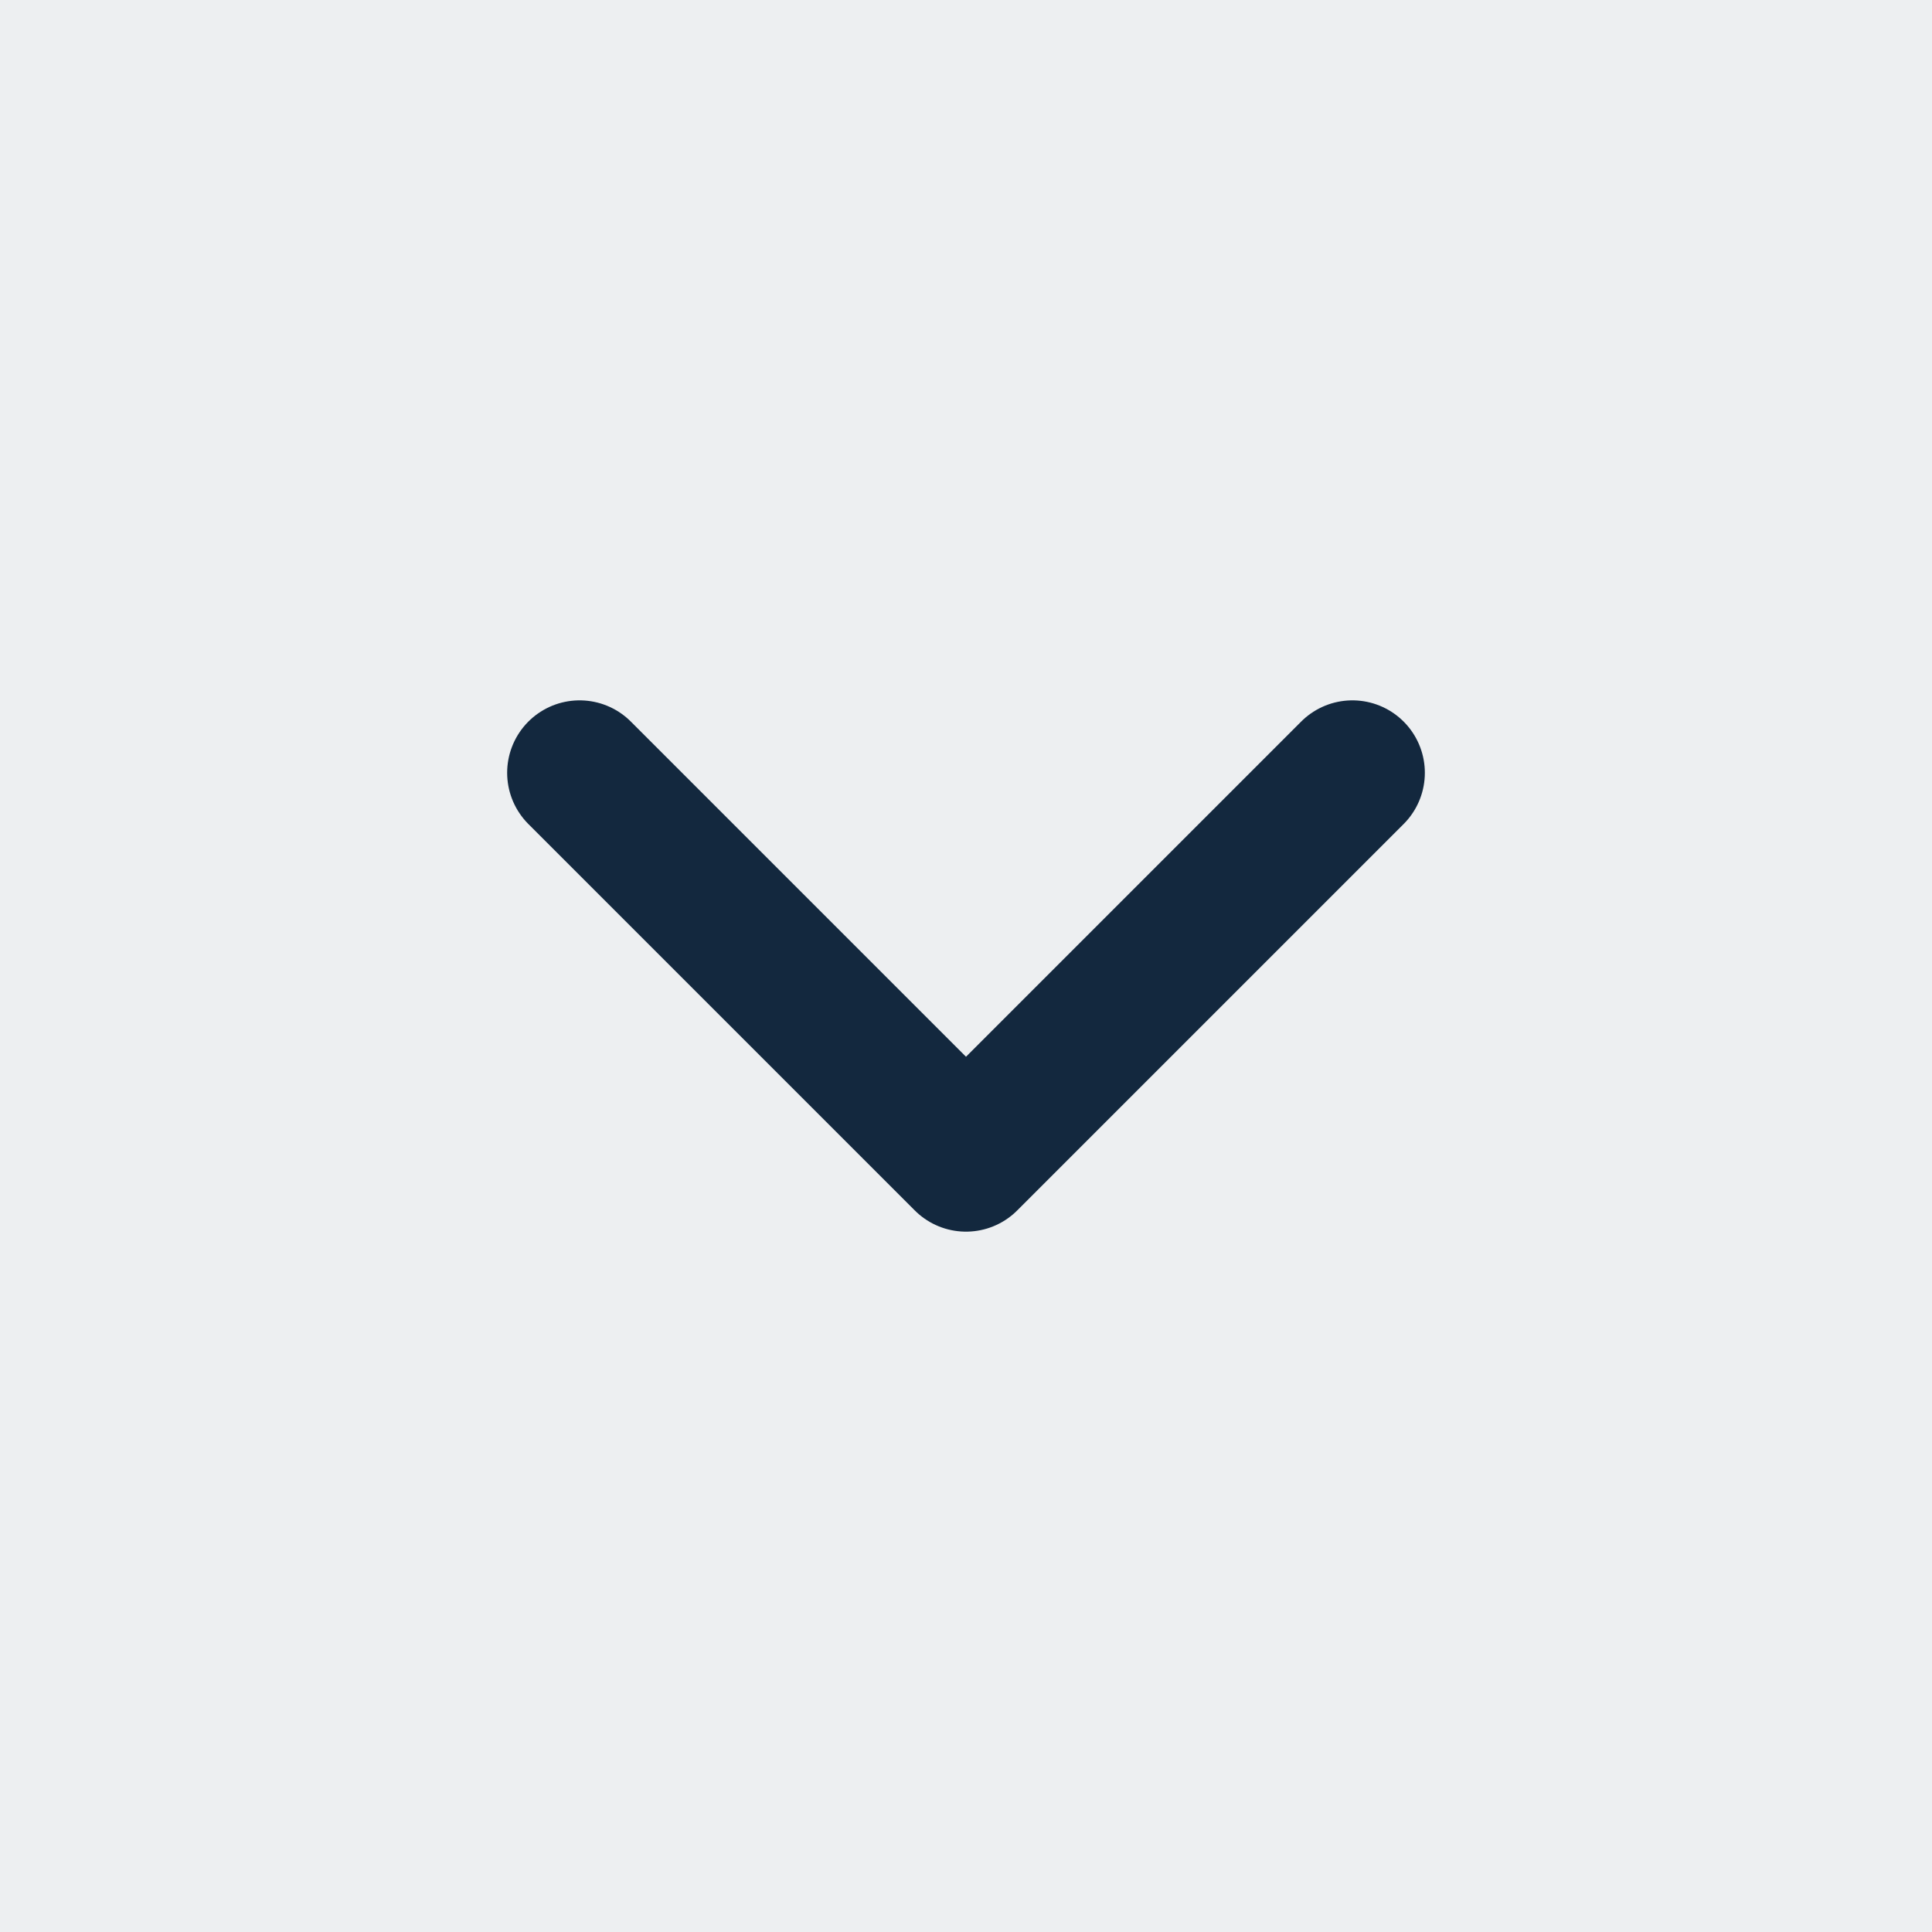 <svg width="20" height="20" viewBox="0 0 20 20" fill="none" xmlns="http://www.w3.org/2000/svg">
<rect width="20" height="20" fill="#EDEFF1"/>
<path d="M6 8L10 12L14 8" fill="#EDEFF1"/>
<path d="M6 8L10 12L14 8" stroke="#13283E" stroke-width="1.5" stroke-linecap="round" stroke-linejoin="round"/>
</svg>
